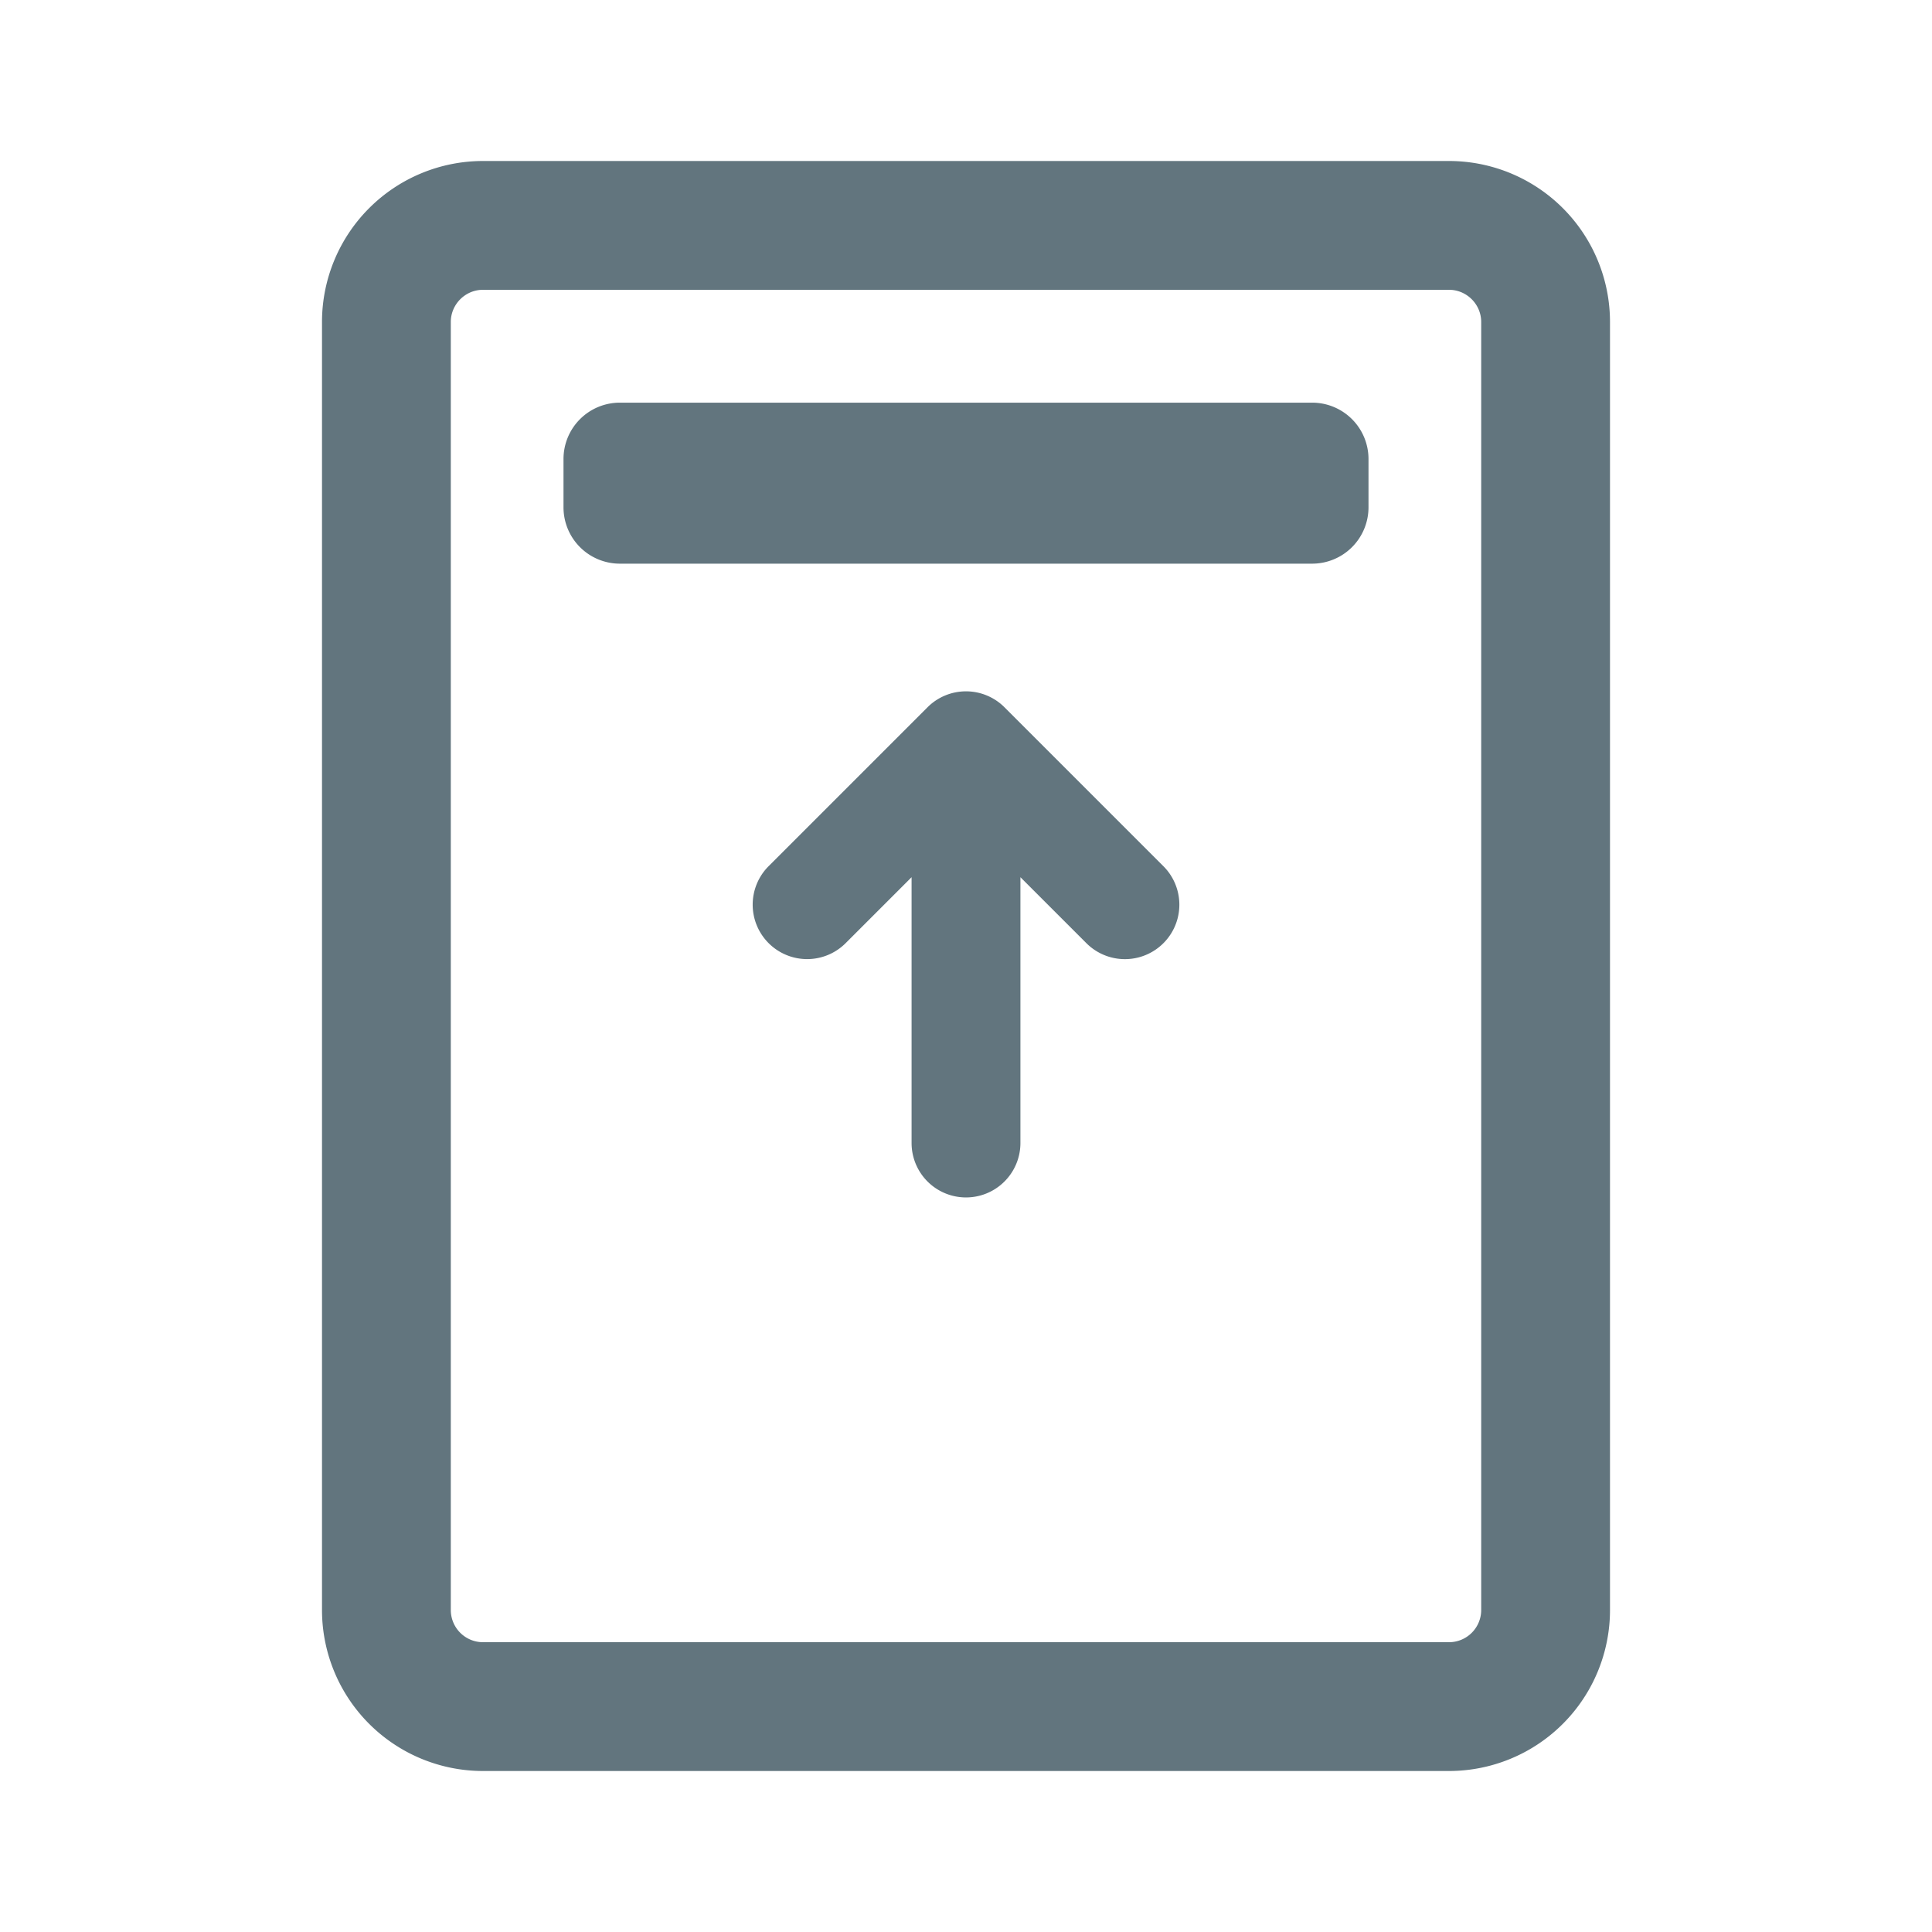 <svg xmlns="http://www.w3.org/2000/svg" fill="none" viewBox="0 0 24 24"><path fill="#62757E" fill-rule="evenodd" d="M18 20.4H6a.4.4 0 0 1-.4-.4V4c0-.22.18-.4.4-.4h12c.22 0 .4.18.4.4v16a.4.4 0 0 1-.4.4M6 22a2 2 0 0 1-2-2V4a2 2 0 0 1 2-2h12a2 2 0 0 1 2 2v16a2 2 0 0 1-2 2zM7 6.302a.7.7 0 0 0 .7.7h8.6a.7.7 0 0 0 .7-.7v-.6a.7.7 0 0 0-.7-.7H7.7a.7.7 0 0 0-.7.7zm4.324 7.897a.676.676 0 0 0 1.352 0v-3.302l.82.82a.676.676 0 0 0 .956-.957l-1.974-1.974a.676.676 0 0 0-.956 0L9.548 10.76a.676.676 0 0 0 .957.956l.819-.819z" clip-rule="evenodd"/></svg>